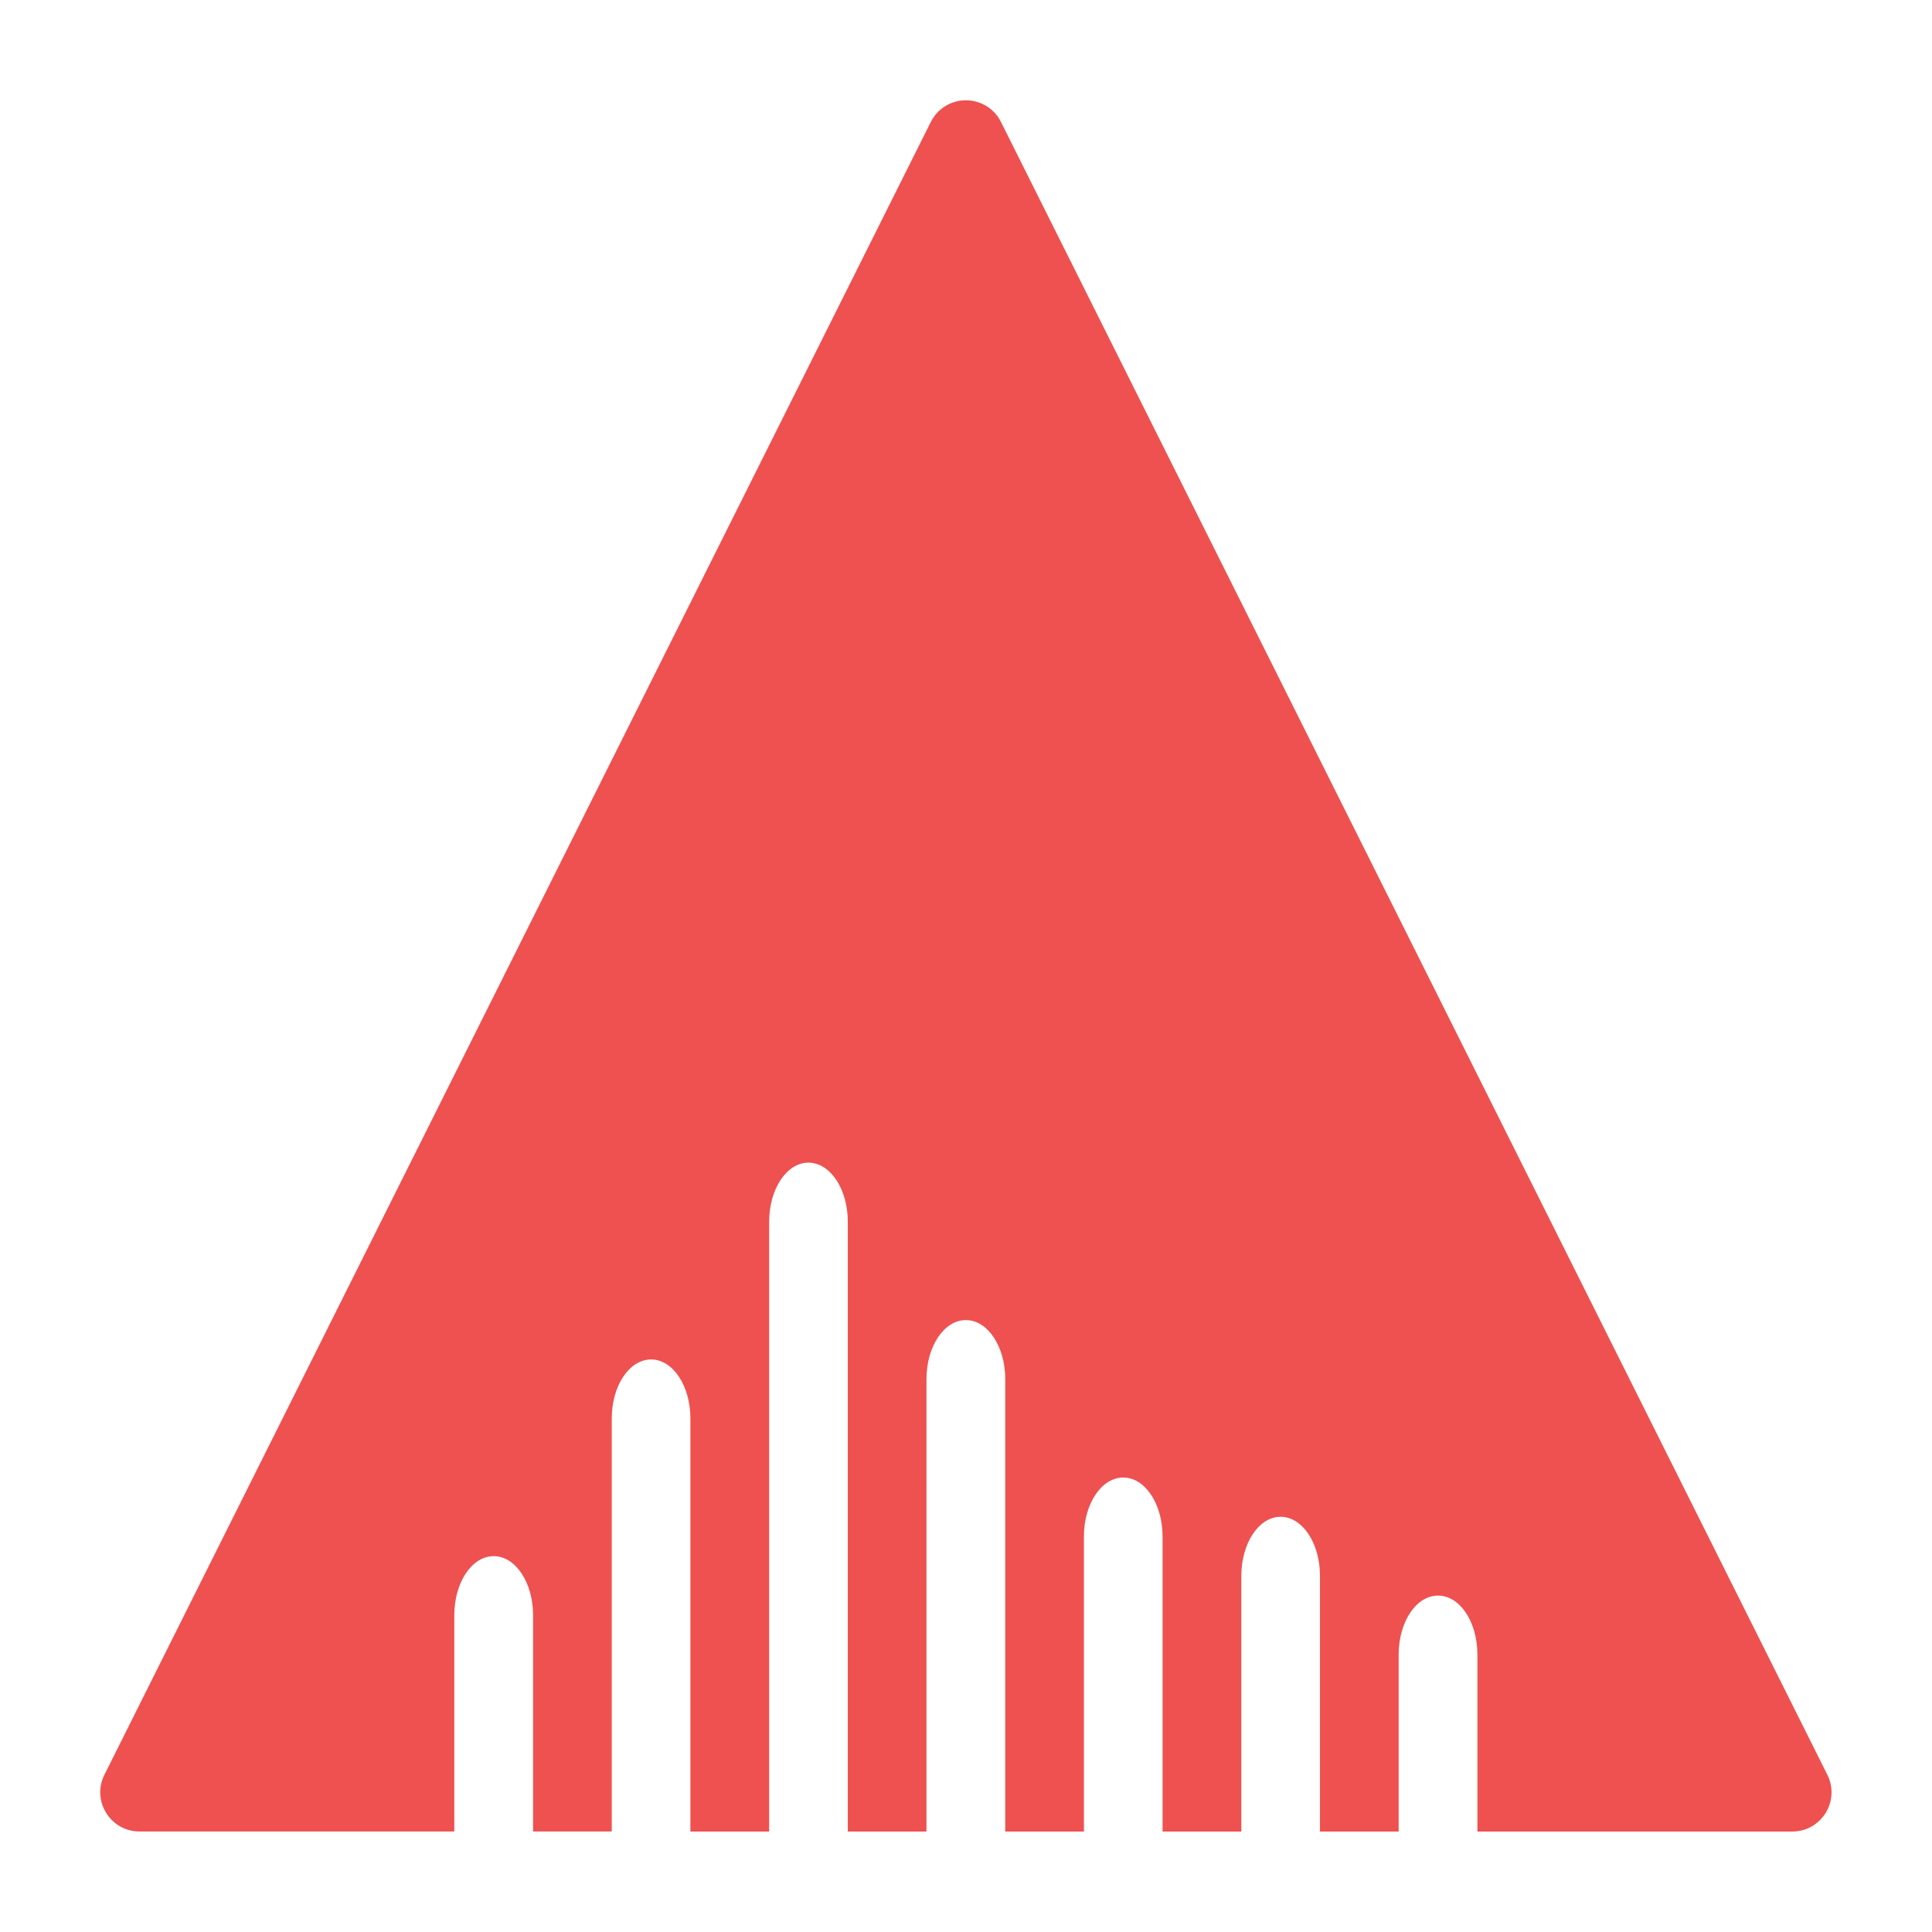<?xml version="1.0" encoding="UTF-8" standalone="no"?>
<svg
   xmlns:dc="http://purl.org/dc/elements/1.1/"
   xmlns:cc="http://creativecommons.org/ns#"
   xmlns:rdf="http://www.w3.org/1999/02/22-rdf-syntax-ns#"
   xmlns:svg="http://www.w3.org/2000/svg"
   xmlns="http://www.w3.org/2000/svg"
   xmlns:sodipodi="http://sodipodi.sourceforge.net/DTD/sodipodi-0.dtd"
   xmlns:inkscape="http://www.inkscape.org/namespaces/inkscape"
   width="48"
   height="48"
   viewBox="0 0 48 48"
   version="1.1"
   id="svg5"
   sodipodi:docname="ardour.svg"
   inkscape:version="0.92.4 (5da689c313, 2019-01-14)">
  <defs
     id="defs9" />
  <sodipodi:namedview
     pagecolor="#ffffff"
     bordercolor="#666666"
     borderopacity="1"
     objecttolerance="10"
     gridtolerance="10"
     guidetolerance="10"
     inkscape:pageopacity="0"
     inkscape:pageshadow="2"
     inkscape:window-width="1280"
     inkscape:window-height="954"
     id="namedview7"
     showgrid="false"
     inkscape:zoom="3.6875"
     inkscape:cx="27.254237"
     inkscape:cy="32"
     inkscape:window-x="0"
     inkscape:window-y="0"
     inkscape:window-maximized="1"
     inkscape:current-layer="svg5" />
  <g
     id="surface1"
     transform="matrix(0.739,0,0,0.739,0.534,0.165)">
    <path
       style="fill:#ee514f;fill-opacity:1;fill-rule:nonzero;stroke:none"
       d="m 31.758,3.148 c -0.504,-0.004 -0.965,0.281 -1.188,0.73 l -27.781,55.562 c -0.441,0.879 0.199,1.91 1.18,1.91 h 10.582 v -7.273 c 0,-1.098 0.59,-1.984 1.324,-1.984 0.734,0 1.324,0.887 1.324,1.984 v 7.273 H 19.844 V 47.465 c 0,-1.102 0.59,-1.984 1.324,-1.984 0.73,0 1.32,0.883 1.32,1.984 v 13.887 h 2.648 V 40.848 c 0,-1.098 0.59,-1.984 1.32,-1.984 0.734,0 1.324,0.887 1.324,1.984 v 20.504 h 2.645 V 46.141 c 0,-1.098 0.59,-1.984 1.324,-1.984 0.734,0 1.324,0.887 1.324,1.984 v 15.211 h 2.645 v -9.918 c 0,-1.102 0.59,-1.984 1.324,-1.984 0.73,0 1.32,0.883 1.32,1.984 v 9.918 h 2.648 v -8.598 c 0,-1.098 0.59,-1.984 1.32,-1.984 0.734,0 1.324,0.887 1.324,1.984 v 8.598 h 2.645 v -5.949 c 0,-1.102 0.59,-1.984 1.324,-1.984 0.734,0 1.324,0.883 1.324,1.984 v 5.949 H 59.531 c 0.98,0 1.621,-1.031 1.18,-1.91 L 32.93,3.879 C 32.711,3.434 32.258,3.152 31.758,3.148 Z m 0,0"
       id="path2"
       inkscape:connector-curvature="0" />
  </g>
</svg>
